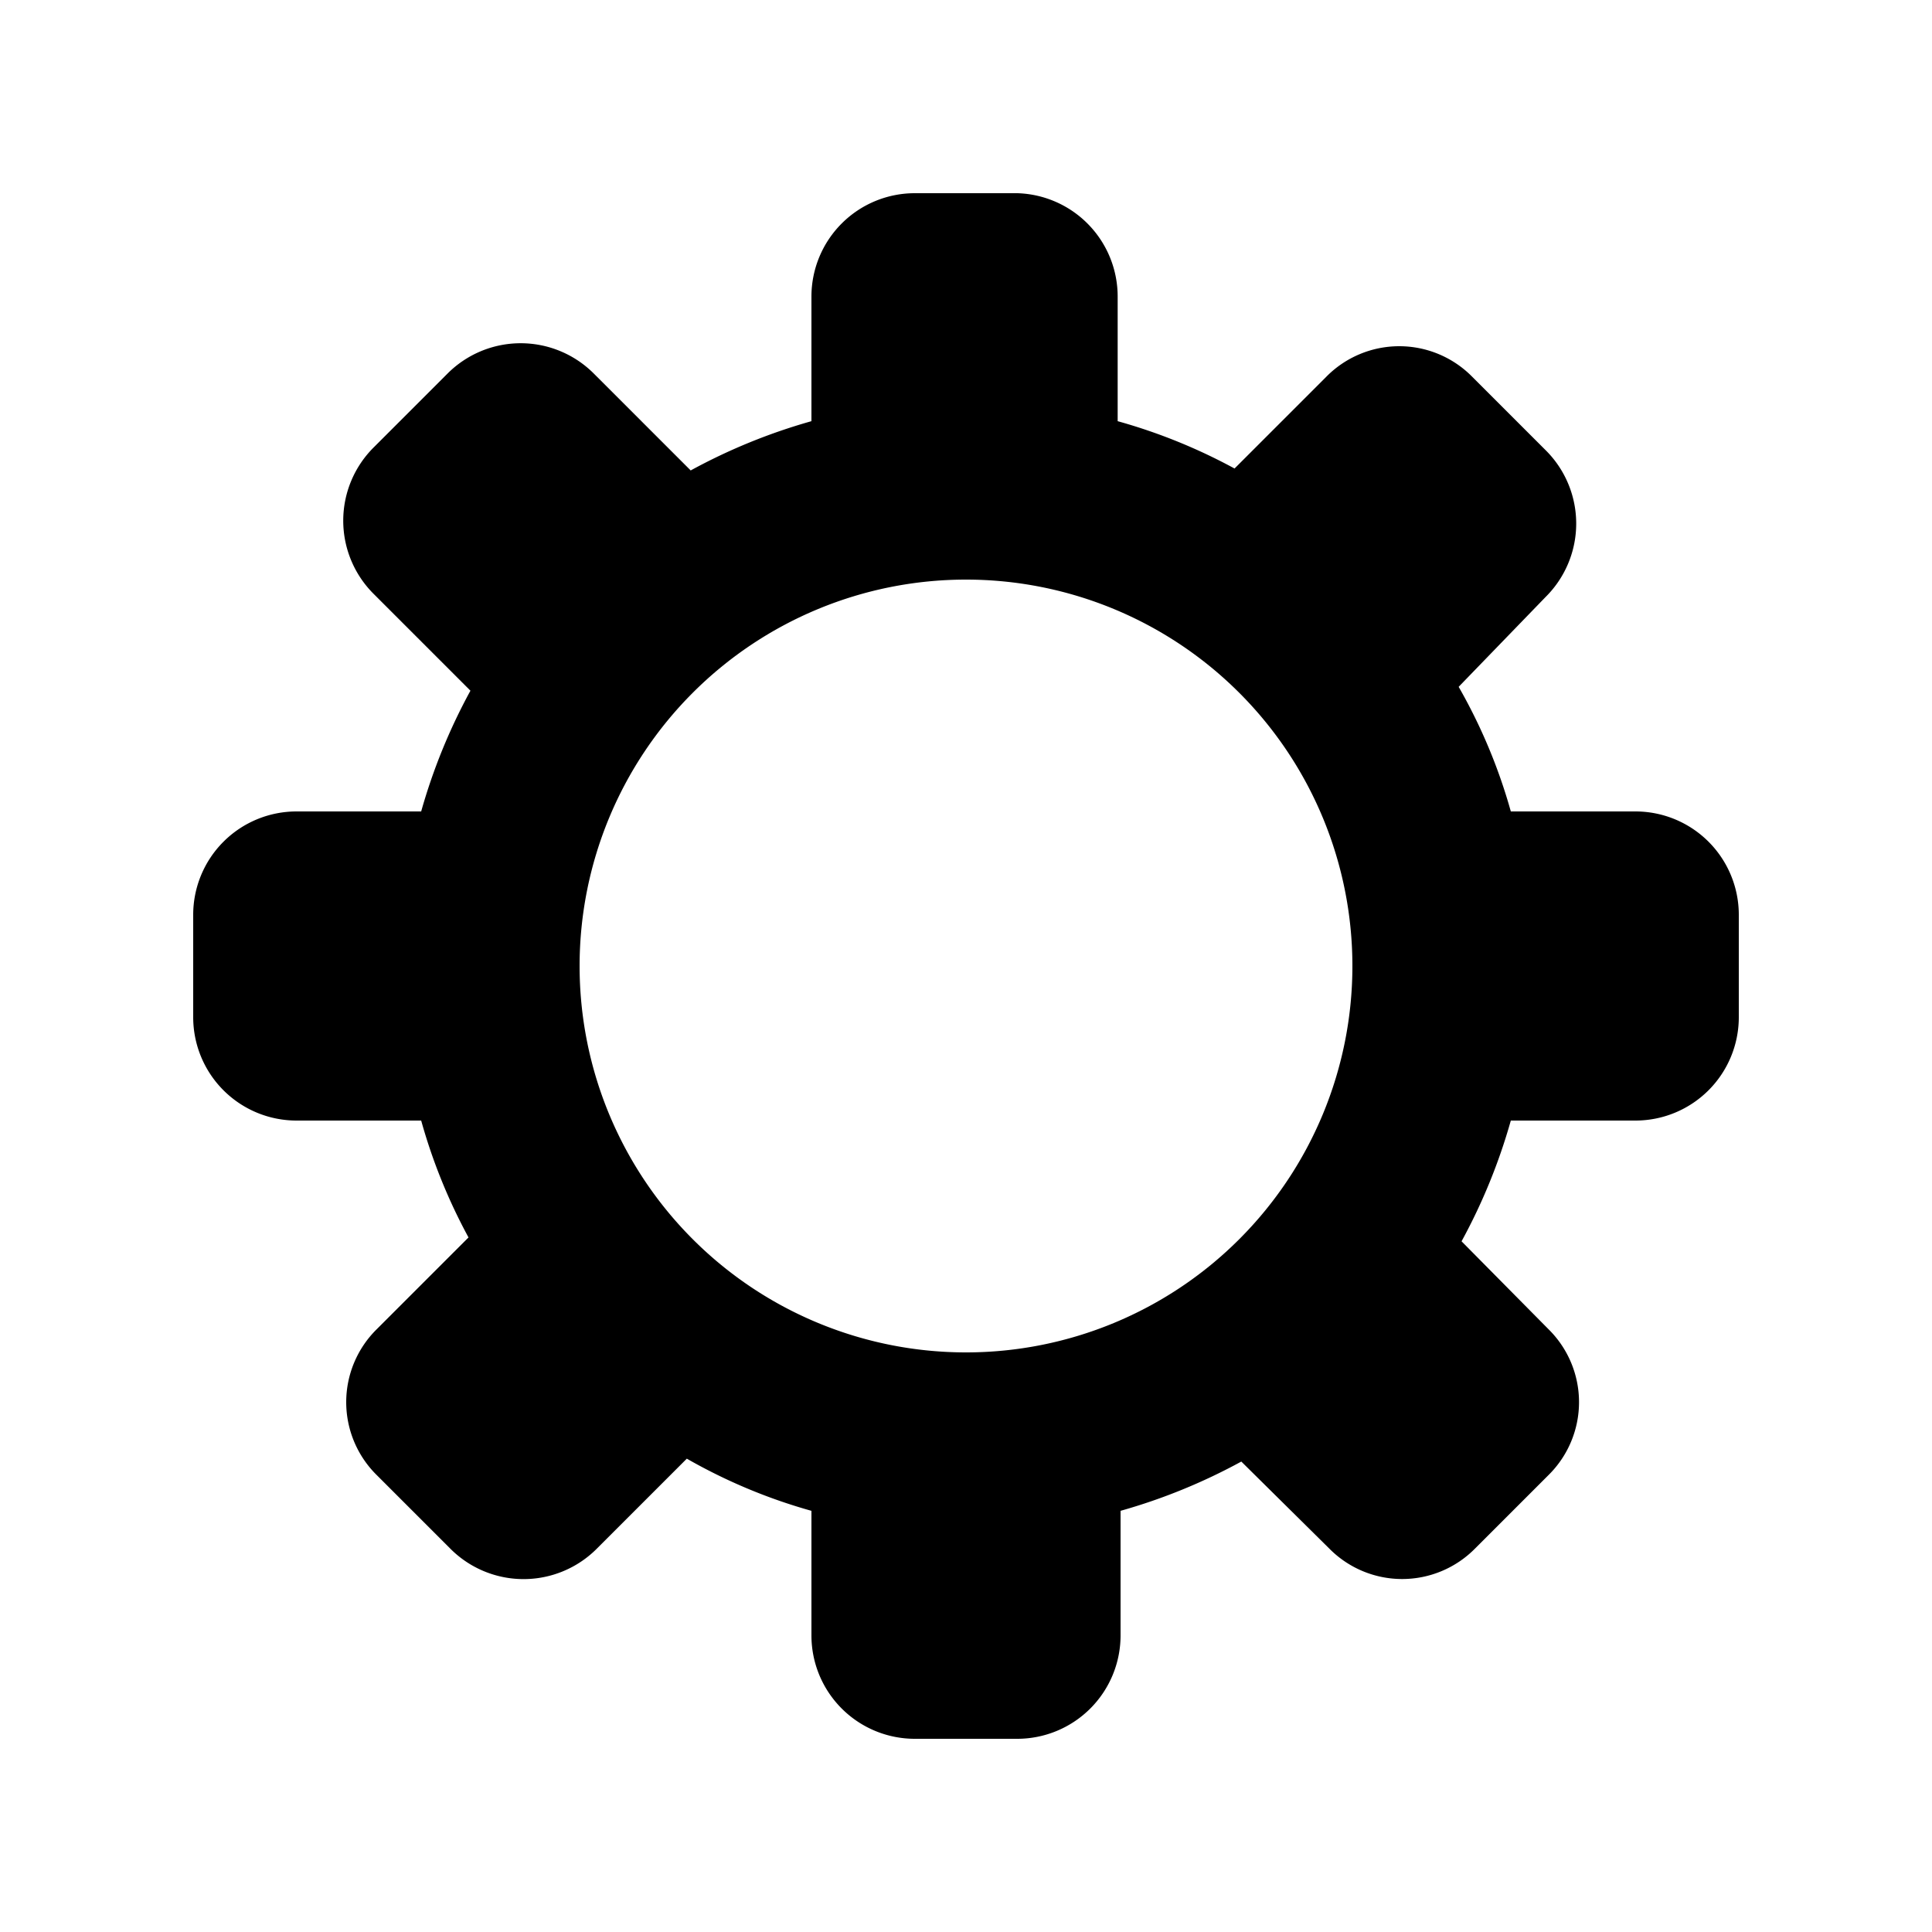 <?xml version="1.0" standalone="no"?><!DOCTYPE svg PUBLIC "-//W3C//DTD SVG 1.1//EN" "http://www.w3.org/Graphics/SVG/1.1/DTD/svg11.dtd"><svg t="1604631484430" class="icon" viewBox="0 0 1024 1024" version="1.1" xmlns="http://www.w3.org/2000/svg" p-id="4342" xmlns:xlink="http://www.w3.org/1999/xlink" width="64" height="64"><defs><style type="text/css"></style></defs><path d="M866.816 430.08h-66.048a290.304 290.304 0 0 0-27.648-66.048l46.08-47.616a54.784 54.784 0 0 0 0-77.824l-38.912-38.912a54.272 54.272 0 0 0-77.312 0l-48.64 48.64a296.448 296.448 0 0 0-61.952-25.088V157.184A54.784 54.784 0 0 0 539.136 102.4H484.864A54.784 54.784 0 0 0 430.08 157.184v66.048a307.2 307.2 0 0 0-64 26.112l-51.2-51.2a54.784 54.784 0 0 0-77.824 0l-38.912 38.912a54.784 54.784 0 0 0 0 77.824l51.2 51.2a307.2 307.2 0 0 0-26.112 64H157.184A54.784 54.784 0 0 0 102.4 484.864v54.272a54.784 54.784 0 0 0 54.784 54.784h66.048a296.448 296.448 0 0 0 25.088 61.952l-48.64 48.64a54.272 54.272 0 0 0 0 77.312l38.912 38.912a54.784 54.784 0 0 0 77.824 0l47.616-47.616a290.304 290.304 0 0 0 66.048 27.648v66.048A54.784 54.784 0 0 0 484.864 921.6h54.272a54.784 54.784 0 0 0 54.784-54.784v-66.048a307.2 307.2 0 0 0 64-26.112l46.592 46.08a54.272 54.272 0 0 0 77.312 0l38.912-38.912a54.272 54.272 0 0 0 0-77.312l-46.08-46.592a307.2 307.2 0 0 0 26.112-64h66.048A54.784 54.784 0 0 0 921.6 539.136V484.864a54.784 54.784 0 0 0-54.784-54.784zM512 716.8a204.8 204.8 0 1 1 204.8-204.8 204.8 204.8 0 0 1-204.8 204.8z" p-id="4343"></path></svg>
